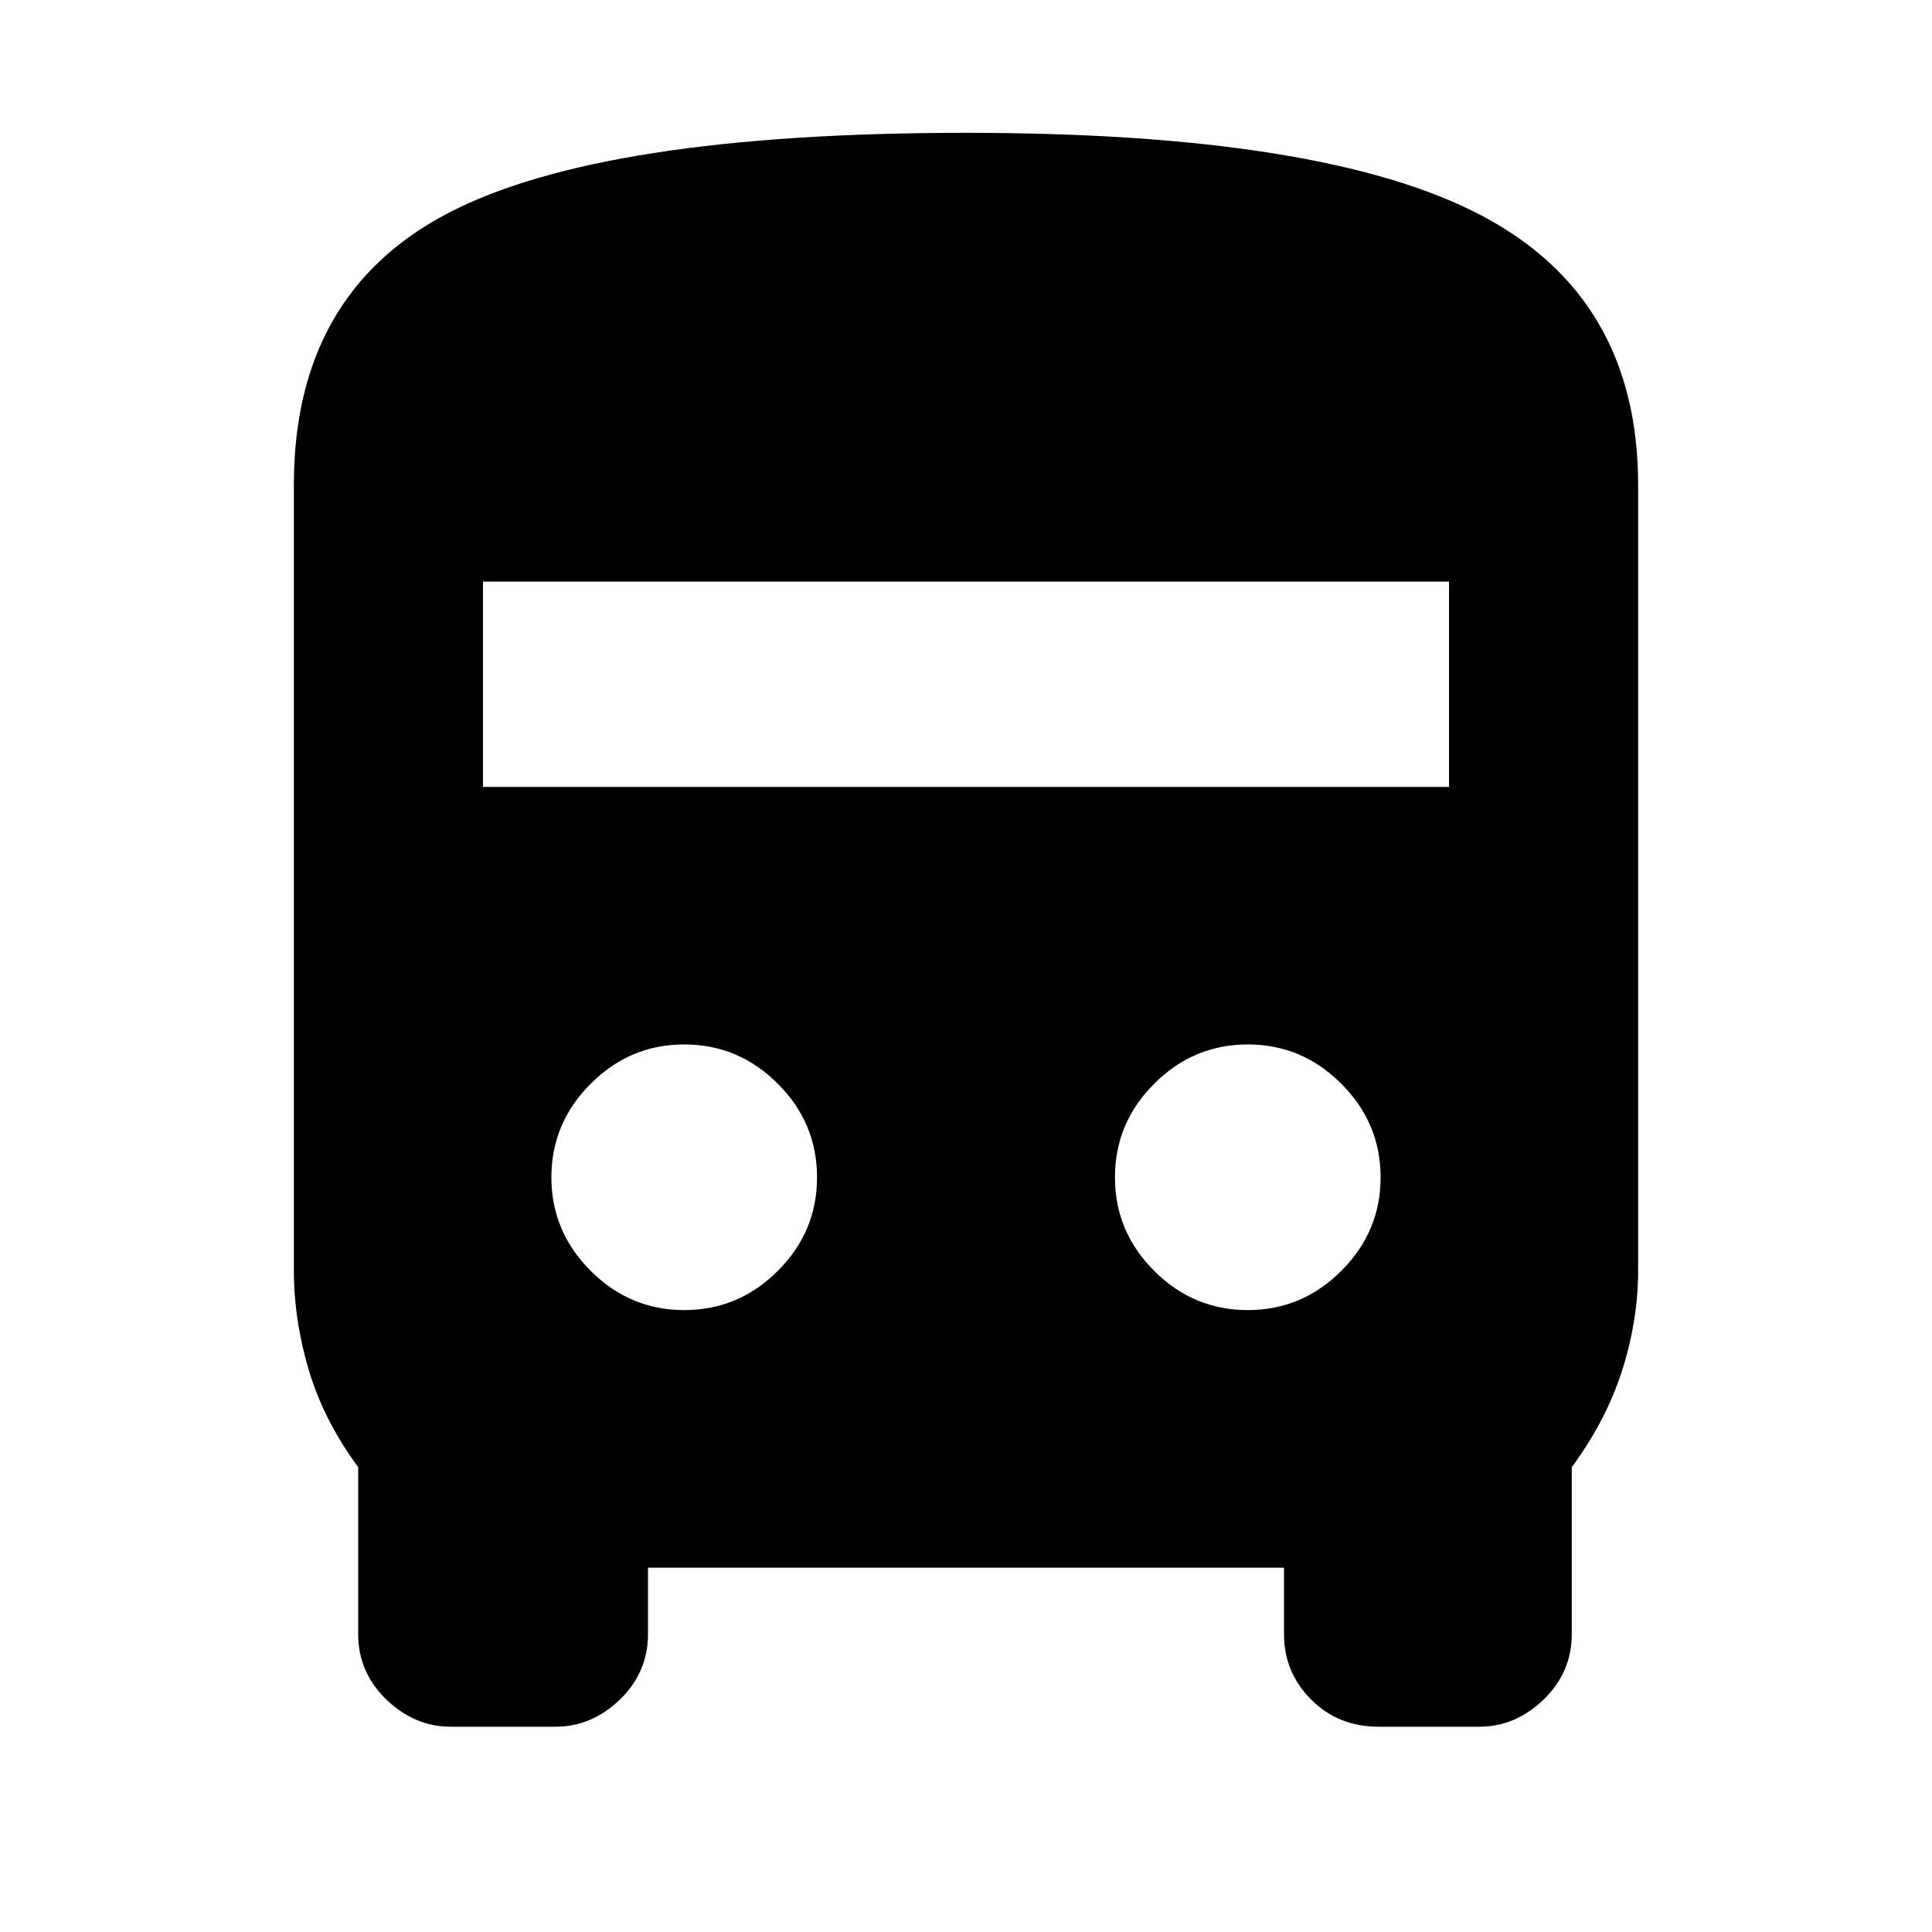 <svg xmlns="http://www.w3.org/2000/svg" height="20" width="20"><path d="M4.667 17.875Q4.292 17.875 4 17.594Q3.708 17.312 3.708 16.917V15.188Q3.354 14.708 3.198 14.188Q3.042 13.667 3.042 13.146V5.021Q3.042 3.042 4.635 2.208Q6.229 1.375 10 1.375Q13.708 1.375 15.333 2.229Q16.958 3.083 16.958 5.021V13.146Q16.958 13.667 16.792 14.188Q16.625 14.708 16.271 15.188V16.917Q16.271 17.312 15.979 17.594Q15.688 17.875 15.312 17.875H14.271Q13.854 17.875 13.573 17.594Q13.292 17.312 13.292 16.917V16.229H6.708V16.917Q6.708 17.312 6.417 17.594Q6.125 17.875 5.75 17.875ZM5 8.146H15V6.021H5ZM7.083 13.562Q7.646 13.562 8.052 13.156Q8.458 12.75 8.458 12.188Q8.458 11.625 8.052 11.219Q7.646 10.812 7.083 10.812Q6.521 10.812 6.115 11.219Q5.708 11.625 5.708 12.188Q5.708 12.75 6.115 13.156Q6.521 13.562 7.083 13.562ZM12.917 13.562Q13.479 13.562 13.885 13.156Q14.292 12.75 14.292 12.188Q14.292 11.625 13.885 11.219Q13.479 10.812 12.917 10.812Q12.354 10.812 11.948 11.219Q11.542 11.625 11.542 12.188Q11.542 12.75 11.948 13.156Q12.354 13.562 12.917 13.562Z"/></svg>